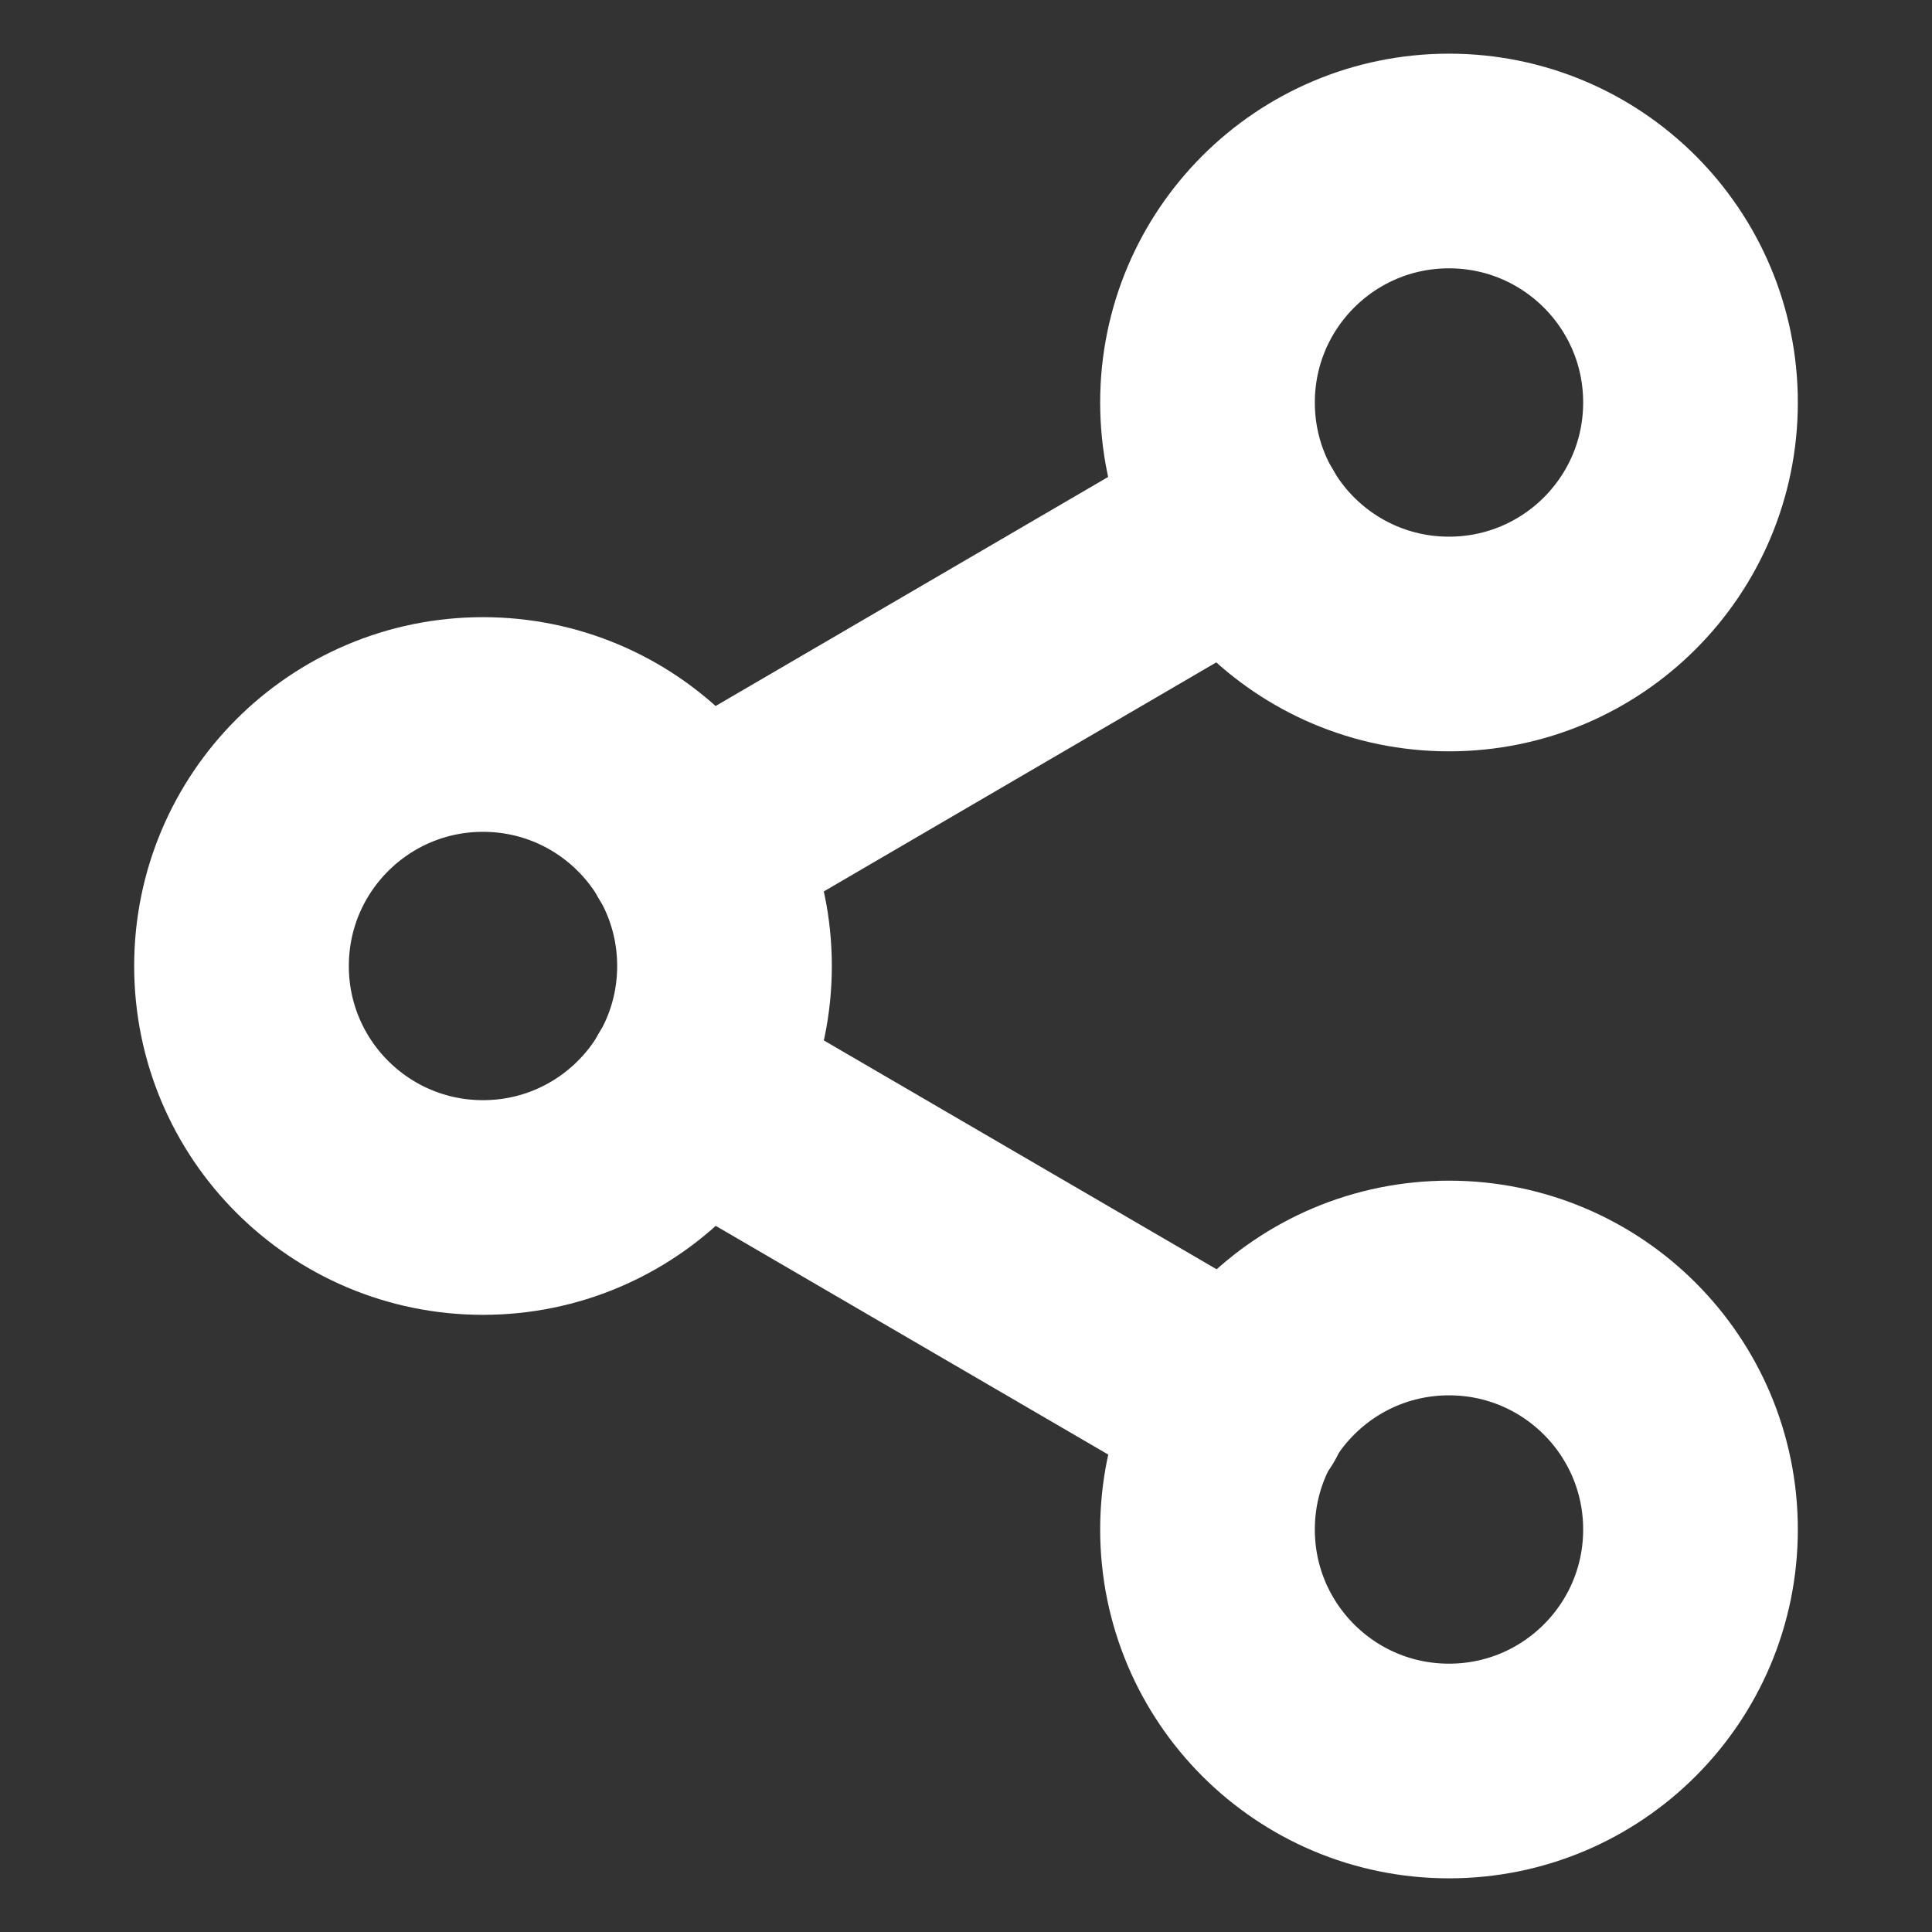 <?xml version="1.0" encoding="UTF-8" standalone="no"?>
<svg
   width="18"
   height="18"
   viewBox="0 0 18 18"
   fill="none"
   version="1.1"
   id="svg138"
   sodipodi:docname="icon.svg"
   inkscape:version="1.2.2 (b0a8486, 2022-12-01)"
   xmlns:inkscape="http://www.inkscape.org/namespaces/inkscape"
   xmlns:sodipodi="http://sodipodi.sourceforge.net/DTD/sodipodi-0.dtd"
   xmlns="http://www.w3.org/2000/svg"
   xmlns:svg="http://www.w3.org/2000/svg">
  <rect x="0" y="0" width="18" height="18" fill="#333333" stroke="none"/>
  <defs
     id="defs142" />
  <sodipodi:namedview
     id="namedview140"
     pagecolor="#b1b1b1"
     bordercolor="#000000"
     borderopacity="0.25"
     inkscape:showpageshadow="2"
     inkscape:pageopacity="0"
     inkscape:pagecheckerboard="0"
     inkscape:deskcolor="#d1d1d1"
     showgrid="false"
     inkscape:zoom="45.222222"
     inkscape:cx="7.8832924"
     inkscape:cy="9"
     inkscape:window-width="1390"
     inkscape:window-height="936"
     inkscape:window-x="0"
     inkscape:window-y="25"
     inkscape:window-maximized="0"
     inkscape:current-layer="icon" />
  <g
     id="icon">
    <path
       id="Vector"
       d="M13.5 6C14.743 6 15.75 4.993 15.75 3.75C15.75 2.507 14.743 1.5 13.5 1.5C12.257 1.5 11.25 2.507 11.25 3.75C11.25 4.993 12.257 6 13.5 6Z"
       stroke="#663399"
       stroke-width="2"
       stroke-linecap="round"
       stroke-linejoin="round"
       style="stroke:#ffffff;stroke-opacity:1" />
    <path
       id="Vector_2"
       d="M 4.5,11.25 C 5.743,11.25 6.75,10.243 6.75,9 6.75,7.757 5.743,6.75 4.5,6.75 3.257,6.75 2.25,7.757 2.25,9 c 0,1.243 1.007,2.25 2.25,2.25 z"
       stroke="#663399"
       stroke-width="2"
       stroke-linecap="round"
       stroke-linejoin="round"
       inkscape:label="Vector_2"
       style="stroke:#ffffff;stroke-opacity:1" />
    <path
       id="Vector_3"
       d="m 13.5,16.5 c 1.243,0 2.25,-1.007 2.25,-2.25 0,-1.243 -1.007,-2.25 -2.25,-2.25 -1.243,0 -2.25,1.007 -2.25,2.25 0,1.243 1.007,2.25 2.25,2.25 z"
       stroke="#663399"
       stroke-width="2"
       stroke-linecap="round"
       stroke-linejoin="round"
       inkscape:label="Vector_3"
       style="display:inline;fill:#bb6161;fill-opacity:0;fill-rule:evenodd;stroke:#ffffff;stroke-opacity:1" />
    <path
       id="Vector_4"
       d="M6.442 10.132L11.565 13.117"
       stroke="#663399"
       stroke-width="2"
       stroke-linecap="round"
       stroke-linejoin="round"
       style="stroke:#ffffff;stroke-opacity:1" />
    <path
       id="Vector_5"
       d="M11.557 4.882L6.442 7.867"
       stroke="#663399"
       stroke-width="2"
       stroke-linecap="round"
       stroke-linejoin="round"
       style="image-rendering:auto;stroke:#ffffff;stroke-opacity:1" />
    <path
       style="font-variation-settings:normal;opacity:1;vector-effect:none;fill:#666666;fill-opacity:0;stroke-width:1;stroke-linecap:butt;stroke-linejoin:miter;stroke-miterlimit:4;stroke-dasharray:none;stroke-dashoffset:0;stroke-opacity:1;-inkscape-stroke:none;stop-color:#000000;stop-opacity:1"
       d="m 13.036,17.456 c -0.426,-0.061 -0.912,-0.245 -1.275,-0.481 -0.759,-0.494 -1.242,-1.2 -1.438,-2.098 -0.058,-0.266 -0.069,-0.863 -0.021,-1.151 0.017,-0.101 0.027,-0.186 0.022,-0.19 -0.032,-0.025 -3.615,-2.105 -3.636,-2.11 -0.014,-0.004 -0.116,0.062 -0.227,0.145 C 5.596,12.22 4.53,12.405 3.516,12.08 3.003,11.916 2.62,11.679 2.22,11.28 1.739,10.798 1.467,10.298 1.324,9.63 1.283,9.438 1.274,9.329 1.274,9 c 0,-0.431 0.037,-0.678 0.156,-1.028 C 1.516,7.717 1.709,7.341 1.867,7.122 2.647,6.039 3.983,5.545 5.278,5.86 5.701,5.962 6.086,6.147 6.461,6.429 c 0.131,0.098 0.214,0.147 0.237,0.138 0.055,-0.021 3.57,-2.071 3.603,-2.101 0.025,-0.023 0.025,-0.053 2.98e-4,-0.19 -0.048,-0.263 -0.037,-0.889 0.021,-1.152 0.284,-1.299 1.21,-2.24 2.501,-2.541 0.246,-0.057 0.85,-0.08 1.111,-0.042 1.404,0.205 2.478,1.236 2.754,2.643 0.058,0.297 0.053,0.897 -0.012,1.198 -0.283,1.328 -1.327,2.339 -2.646,2.562 -0.284,0.048 -0.791,0.048 -1.061,1.548e-4 C 12.425,6.848 11.907,6.617 11.488,6.283 l -0.152,-0.121 -0.07,0.037 c -0.039,0.02 -0.864,0.5 -1.833,1.065 l -1.763,1.028 0.014,0.1 c 0.051,0.367 0.06,0.504 0.05,0.73 -0.007,0.14 -0.024,0.327 -0.039,0.415 -0.015,0.088 -0.023,0.164 -0.018,0.169 0.005,0.005 0.79,0.463 1.745,1.019 0.955,0.556 1.776,1.034 1.825,1.063 l 0.089,0.052 0.151,-0.12 c 0.425,-0.338 0.945,-0.571 1.484,-0.663 0.29,-0.05 0.769,-0.05 1.061,-5.79e-4 1.319,0.222 2.363,1.233 2.646,2.562 0.064,0.301 0.07,0.901 0.012,1.198 -0.117,0.596 -0.366,1.115 -0.752,1.563 -0.489,0.569 -1.236,0.973 -1.991,1.078 -0.199,0.028 -0.716,0.027 -0.91,-5.97e-4 z m 0.73,-1.977 c 0.575,-0.12 0.984,-0.624 0.986,-1.213 6.82e-4,-0.249 -0.027,-0.373 -0.13,-0.587 -0.15,-0.311 -0.481,-0.573 -0.825,-0.654 -0.525,-0.124 -1.083,0.102 -1.352,0.547 -0.159,0.264 -0.197,0.398 -0.197,0.691 0.002,0.798 0.728,1.38 1.518,1.215 z M 4.831,10.216 c 0.409,-0.106 0.778,-0.476 0.885,-0.884 0.045,-0.17 0.045,-0.493 0,-0.663 C 5.665,8.474 5.517,8.23 5.362,8.085 5.114,7.854 4.849,7.751 4.5,7.751 c -0.368,0 -0.628,0.107 -0.885,0.364 C 3.358,8.371 3.249,8.635 3.249,9 c 0,0.365 0.109,0.629 0.365,0.885 0.166,0.166 0.349,0.276 0.545,0.329 0.16,0.043 0.508,0.044 0.671,0.001 z M 13.796,4.975 c 0.344,-0.081 0.674,-0.343 0.825,-0.654 0.103,-0.214 0.131,-0.338 0.13,-0.584 -0.002,-0.582 -0.376,-1.06 -0.944,-1.205 -0.216,-0.055 -0.398,-0.055 -0.615,0 -0.565,0.145 -0.944,0.626 -0.945,1.202 -4.62e-4,0.226 0.028,0.368 0.107,0.539 0.254,0.549 0.854,0.841 1.442,0.702 z"
       id="path1405" />
    <path
       style="font-variation-settings:normal;opacity:1;vector-effect:none;fill:#666666;fill-opacity:0;stroke-width:1;stroke-linecap:butt;stroke-linejoin:miter;stroke-miterlimit:4;stroke-dasharray:none;stroke-dashoffset:0;stroke-opacity:1;-inkscape-stroke:none;stop-color:#000000;stop-opacity:1"
       d="m 13.036,17.456 c -0.426,-0.061 -0.912,-0.245 -1.275,-0.481 -0.759,-0.494 -1.242,-1.2 -1.438,-2.098 -0.058,-0.266 -0.069,-0.863 -0.021,-1.151 0.017,-0.101 0.027,-0.186 0.022,-0.19 -0.032,-0.025 -3.615,-2.105 -3.636,-2.11 -0.014,-0.004 -0.116,0.062 -0.227,0.145 C 5.596,12.22 4.53,12.405 3.516,12.08 3.003,11.916 2.62,11.679 2.22,11.28 1.739,10.798 1.467,10.298 1.324,9.63 1.283,9.438 1.274,9.329 1.274,9 c 0,-0.431 0.037,-0.678 0.156,-1.028 C 1.516,7.717 1.709,7.341 1.867,7.122 2.647,6.039 3.983,5.545 5.278,5.86 5.701,5.962 6.086,6.147 6.461,6.429 c 0.131,0.098 0.214,0.147 0.237,0.138 0.055,-0.021 3.57,-2.071 3.603,-2.101 0.025,-0.023 0.025,-0.053 2.98e-4,-0.19 -0.048,-0.263 -0.037,-0.889 0.021,-1.152 0.284,-1.299 1.21,-2.24 2.501,-2.541 0.246,-0.057 0.85,-0.08 1.111,-0.042 1.404,0.205 2.478,1.236 2.754,2.643 0.058,0.297 0.053,0.897 -0.012,1.198 -0.283,1.328 -1.327,2.339 -2.646,2.562 -0.284,0.048 -0.791,0.048 -1.061,1.548e-4 C 12.425,6.848 11.907,6.617 11.488,6.283 l -0.152,-0.121 -0.07,0.037 c -0.039,0.02 -0.864,0.5 -1.833,1.065 l -1.763,1.028 0.014,0.1 c 0.051,0.367 0.06,0.504 0.05,0.73 -0.007,0.14 -0.024,0.327 -0.039,0.415 -0.015,0.088 -0.023,0.164 -0.018,0.169 0.005,0.005 0.79,0.463 1.745,1.019 0.955,0.556 1.776,1.034 1.825,1.063 l 0.089,0.052 0.151,-0.12 c 0.425,-0.338 0.945,-0.571 1.484,-0.663 0.29,-0.05 0.769,-0.05 1.061,-5.79e-4 1.319,0.222 2.363,1.233 2.646,2.562 0.064,0.301 0.07,0.901 0.012,1.198 -0.117,0.596 -0.366,1.115 -0.752,1.563 -0.489,0.569 -1.236,0.973 -1.991,1.078 -0.199,0.028 -0.716,0.027 -0.91,-5.97e-4 z m 0.73,-1.977 c 0.575,-0.12 0.984,-0.624 0.986,-1.213 6.82e-4,-0.249 -0.027,-0.373 -0.13,-0.587 -0.15,-0.311 -0.481,-0.573 -0.825,-0.654 -0.525,-0.124 -1.083,0.102 -1.352,0.547 -0.159,0.264 -0.197,0.398 -0.197,0.691 0.002,0.798 0.728,1.38 1.518,1.215 z M 4.831,10.216 c 0.409,-0.106 0.778,-0.476 0.885,-0.884 0.045,-0.17 0.045,-0.493 0,-0.663 C 5.665,8.474 5.517,8.23 5.362,8.085 5.114,7.854 4.849,7.751 4.5,7.751 c -0.368,0 -0.628,0.107 -0.885,0.364 C 3.358,8.371 3.249,8.635 3.249,9 c 0,0.365 0.109,0.629 0.365,0.885 0.166,0.166 0.349,0.276 0.545,0.329 0.16,0.043 0.508,0.044 0.671,0.001 z M 13.796,4.975 c 0.344,-0.081 0.674,-0.343 0.825,-0.654 0.103,-0.214 0.131,-0.338 0.13,-0.584 -0.002,-0.582 -0.376,-1.06 -0.944,-1.205 -0.216,-0.055 -0.398,-0.055 -0.615,0 -0.565,0.145 -0.944,0.626 -0.945,1.202 -4.62e-4,0.226 0.028,0.368 0.107,0.539 0.254,0.549 0.854,0.841 1.442,0.702 z"
       id="path1407" />
    <path
       style="font-variation-settings:normal;opacity:1;vector-effect:none;fill:#666666;fill-opacity:0;stroke-width:1;stroke-linecap:butt;stroke-linejoin:miter;stroke-miterlimit:4;stroke-dasharray:none;stroke-dashoffset:0;stroke-opacity:1;-inkscape-stroke:none;stop-color:#000000;stop-opacity:1"
       d="m 13.036,17.456 c -0.426,-0.061 -0.912,-0.245 -1.275,-0.481 -0.759,-0.494 -1.242,-1.2 -1.438,-2.098 -0.058,-0.266 -0.069,-0.863 -0.021,-1.151 0.017,-0.101 0.027,-0.186 0.022,-0.19 -0.032,-0.025 -3.615,-2.105 -3.636,-2.11 -0.014,-0.004 -0.116,0.062 -0.227,0.145 C 5.596,12.22 4.53,12.405 3.516,12.08 3.003,11.916 2.62,11.679 2.22,11.28 1.739,10.798 1.467,10.298 1.324,9.63 1.283,9.438 1.274,9.329 1.274,9 c 0,-0.431 0.037,-0.678 0.156,-1.028 C 1.516,7.717 1.709,7.341 1.867,7.122 2.647,6.039 3.983,5.545 5.278,5.86 5.701,5.962 6.086,6.147 6.461,6.429 c 0.131,0.098 0.214,0.147 0.237,0.138 0.055,-0.021 3.57,-2.071 3.603,-2.101 0.025,-0.023 0.025,-0.053 2.98e-4,-0.19 -0.048,-0.263 -0.037,-0.889 0.021,-1.152 0.284,-1.299 1.21,-2.24 2.501,-2.541 0.246,-0.057 0.85,-0.08 1.111,-0.042 1.404,0.205 2.478,1.236 2.754,2.643 0.058,0.297 0.053,0.897 -0.012,1.198 -0.283,1.328 -1.327,2.339 -2.646,2.562 -0.284,0.048 -0.791,0.048 -1.061,1.548e-4 C 12.425,6.848 11.907,6.617 11.488,6.283 l -0.152,-0.121 -0.07,0.037 c -0.039,0.02 -0.864,0.5 -1.833,1.065 l -1.763,1.028 0.014,0.1 c 0.051,0.367 0.06,0.504 0.05,0.73 -0.007,0.14 -0.024,0.327 -0.039,0.415 -0.015,0.088 -0.023,0.164 -0.018,0.169 0.005,0.005 0.79,0.463 1.745,1.019 0.955,0.556 1.776,1.034 1.825,1.063 l 0.089,0.052 0.151,-0.12 c 0.425,-0.338 0.945,-0.571 1.484,-0.663 0.29,-0.05 0.769,-0.05 1.061,-5.79e-4 1.319,0.222 2.363,1.233 2.646,2.562 0.064,0.301 0.07,0.901 0.012,1.198 -0.117,0.596 -0.366,1.115 -0.752,1.563 -0.489,0.569 -1.236,0.973 -1.991,1.078 -0.199,0.028 -0.716,0.027 -0.91,-5.97e-4 z m 0.73,-1.977 c 0.575,-0.12 0.984,-0.624 0.986,-1.213 6.82e-4,-0.249 -0.027,-0.373 -0.13,-0.587 -0.15,-0.311 -0.481,-0.573 -0.825,-0.654 -0.525,-0.124 -1.083,0.102 -1.352,0.547 -0.159,0.264 -0.197,0.398 -0.197,0.691 0.002,0.798 0.728,1.38 1.518,1.215 z M 4.831,10.216 c 0.409,-0.106 0.778,-0.476 0.885,-0.884 0.045,-0.17 0.045,-0.493 0,-0.663 C 5.665,8.474 5.517,8.23 5.362,8.085 5.114,7.854 4.849,7.751 4.5,7.751 c -0.368,0 -0.628,0.107 -0.885,0.364 C 3.358,8.371 3.249,8.635 3.249,9 c 0,0.365 0.109,0.629 0.365,0.885 0.166,0.166 0.349,0.276 0.545,0.329 0.16,0.043 0.508,0.044 0.671,0.001 z M 13.796,4.975 c 0.344,-0.081 0.674,-0.343 0.825,-0.654 0.103,-0.214 0.131,-0.338 0.13,-0.584 -0.002,-0.582 -0.376,-1.06 -0.944,-1.205 -0.216,-0.055 -0.398,-0.055 -0.615,0 -0.565,0.145 -0.944,0.626 -0.945,1.202 -4.62e-4,0.226 0.028,0.368 0.107,0.539 0.254,0.549 0.854,0.841 1.442,0.702 z"
       id="path1409" />
    <path
       style="font-variation-settings:normal;opacity:1;vector-effect:none;fill:#666666;fill-opacity:0;stroke-width:1;stroke-linecap:butt;stroke-linejoin:miter;stroke-miterlimit:4;stroke-dasharray:none;stroke-dashoffset:0;stroke-opacity:1;-inkscape-stroke:none;stop-color:#000000;stop-opacity:1"
       d="m 13.036,17.456 c -0.426,-0.061 -0.912,-0.245 -1.275,-0.481 -0.759,-0.494 -1.242,-1.2 -1.438,-2.098 -0.058,-0.266 -0.069,-0.863 -0.021,-1.151 0.017,-0.101 0.027,-0.186 0.022,-0.19 -0.032,-0.025 -3.615,-2.105 -3.636,-2.11 -0.014,-0.004 -0.116,0.062 -0.227,0.145 C 5.596,12.22 4.53,12.405 3.516,12.08 3.003,11.916 2.62,11.679 2.22,11.28 1.739,10.798 1.467,10.298 1.324,9.63 1.283,9.438 1.274,9.329 1.274,9 c 0,-0.431 0.037,-0.678 0.156,-1.028 C 1.516,7.717 1.709,7.341 1.867,7.122 2.647,6.039 3.983,5.545 5.278,5.86 5.701,5.962 6.086,6.147 6.461,6.429 c 0.131,0.098 0.214,0.147 0.237,0.138 0.055,-0.021 3.57,-2.071 3.603,-2.101 0.025,-0.023 0.025,-0.053 2.98e-4,-0.19 -0.048,-0.263 -0.037,-0.889 0.021,-1.152 0.284,-1.299 1.21,-2.24 2.501,-2.541 0.246,-0.057 0.85,-0.08 1.111,-0.042 1.404,0.205 2.478,1.236 2.754,2.643 0.058,0.297 0.053,0.897 -0.012,1.198 -0.283,1.328 -1.327,2.339 -2.646,2.562 -0.284,0.048 -0.791,0.048 -1.061,1.548e-4 C 12.425,6.848 11.907,6.617 11.488,6.283 l -0.152,-0.121 -0.07,0.037 c -0.039,0.02 -0.864,0.5 -1.833,1.065 l -1.763,1.028 0.014,0.1 c 0.051,0.367 0.06,0.504 0.05,0.73 -0.007,0.14 -0.024,0.327 -0.039,0.415 -0.015,0.088 -0.023,0.164 -0.018,0.169 0.005,0.005 0.79,0.463 1.745,1.019 0.955,0.556 1.776,1.034 1.825,1.063 l 0.089,0.052 0.151,-0.12 c 0.425,-0.338 0.945,-0.571 1.484,-0.663 0.29,-0.05 0.769,-0.05 1.061,-5.79e-4 1.319,0.222 2.363,1.233 2.646,2.562 0.064,0.301 0.07,0.901 0.012,1.198 -0.117,0.596 -0.366,1.115 -0.752,1.563 -0.489,0.569 -1.236,0.973 -1.991,1.078 -0.199,0.028 -0.716,0.027 -0.91,-5.97e-4 z m 0.73,-1.977 c 0.575,-0.12 0.984,-0.624 0.986,-1.213 6.82e-4,-0.249 -0.027,-0.373 -0.13,-0.587 -0.15,-0.311 -0.481,-0.573 -0.825,-0.654 -0.525,-0.124 -1.083,0.102 -1.352,0.547 -0.159,0.264 -0.197,0.398 -0.197,0.691 0.002,0.798 0.728,1.38 1.518,1.215 z M 4.831,10.216 c 0.409,-0.106 0.778,-0.476 0.885,-0.884 0.045,-0.17 0.045,-0.493 0,-0.663 C 5.665,8.474 5.517,8.23 5.362,8.085 5.114,7.854 4.849,7.751 4.5,7.751 c -0.368,0 -0.628,0.107 -0.885,0.364 C 3.358,8.371 3.249,8.635 3.249,9 c 0,0.365 0.109,0.629 0.365,0.885 0.166,0.166 0.349,0.276 0.545,0.329 0.16,0.043 0.508,0.044 0.671,0.001 z M 13.796,4.975 c 0.344,-0.081 0.674,-0.343 0.825,-0.654 0.103,-0.214 0.131,-0.338 0.13,-0.584 -0.002,-0.582 -0.376,-1.06 -0.944,-1.205 -0.216,-0.055 -0.398,-0.055 -0.615,0 -0.565,0.145 -0.944,0.626 -0.945,1.202 -4.62e-4,0.226 0.028,0.368 0.107,0.539 0.254,0.549 0.854,0.841 1.442,0.702 z"
       id="path1411" />
    <path
       style="font-variation-settings:normal;opacity:1;vector-effect:none;fill:#a31b1b;fill-opacity:0;stroke-width:1;stroke-linecap:butt;stroke-linejoin:miter;stroke-miterlimit:4;stroke-dasharray:none;stroke-dashoffset:0;stroke-opacity:1;-inkscape-stroke:none;stop-color:#000000;stop-opacity:1"
       d="m 12.98,17.446 c -1.023,-0.173 -1.91,-0.828 -2.376,-1.754 -0.121,-0.242 -0.254,-0.646 -0.298,-0.907 -0.044,-0.262 -0.045,-0.81 -0.002,-1.052 0.017,-0.097 0.024,-0.184 0.016,-0.192 -0.029,-0.028 -3.597,-2.103 -3.633,-2.113 -0.019,-0.005 -0.079,0.028 -0.133,0.073 -0.366,0.308 -0.908,0.566 -1.421,0.676 -0.322,0.069 -0.947,0.07 -1.259,8.33e-4 C 2.558,11.888 1.601,10.933 1.323,9.63 1.265,9.362 1.266,8.637 1.323,8.37 1.418,7.927 1.613,7.475 1.861,7.126 2.037,6.878 2.413,6.507 2.654,6.343 3.028,6.089 3.418,5.923 3.875,5.822 4.188,5.753 4.812,5.754 5.134,5.823 5.652,5.934 6.177,6.184 6.553,6.498 c 0.053,0.044 0.106,0.08 0.118,0.08 0.02,0 3.615,-2.088 3.65,-2.12 0.009,-0.008 0.002,-0.094 -0.016,-0.191 -0.043,-0.241 -0.042,-0.79 0.002,-1.052 0.071,-0.422 0.26,-0.893 0.515,-1.281 0.164,-0.249 0.616,-0.702 0.866,-0.866 0.366,-0.24 0.766,-0.407 1.194,-0.498 0.271,-0.058 0.97,-0.057 1.249,0.002 0.65,0.137 1.171,0.42 1.648,0.897 0.401,0.401 0.622,0.757 0.796,1.281 0.129,0.391 0.162,0.636 0.148,1.104 -0.017,0.553 -0.1,0.885 -0.34,1.358 -0.352,0.692 -0.915,1.214 -1.644,1.527 -0.648,0.277 -1.444,0.32 -2.156,0.116 -0.36,-0.103 -0.821,-0.348 -1.129,-0.599 L 11.332,6.157 9.525,7.211 C 8.531,7.79 7.706,8.275 7.692,8.289 c -0.019,0.019 -0.018,0.069 0.004,0.202 0.038,0.228 0.038,0.79 0,1.017 -0.022,0.133 -0.023,0.183 -0.004,0.202 0.014,0.014 0.839,0.499 1.834,1.077 l 1.809,1.052 0.12,-0.097 c 0.394,-0.321 0.904,-0.564 1.389,-0.663 1.07,-0.218 2.159,0.109 2.937,0.882 0.451,0.448 0.756,1.01 0.896,1.648 0.059,0.268 0.059,1.012 -2.92e-4,1.282 -0.132,0.604 -0.417,1.145 -0.832,1.579 -0.513,0.536 -1.126,0.86 -1.846,0.977 -0.246,0.04 -0.776,0.039 -1.018,-0.002 z m 0.79,-1.966 c 0.461,-0.098 0.847,-0.478 0.956,-0.942 0.067,-0.283 0.021,-0.639 -0.115,-0.889 -0.139,-0.257 -0.425,-0.497 -0.709,-0.595 -0.206,-0.071 -0.614,-0.071 -0.81,7.36e-4 -0.304,0.111 -0.535,0.309 -0.688,0.589 -0.277,0.509 -0.201,1.077 0.199,1.484 0.312,0.318 0.731,0.444 1.166,0.352 z M 4.893,10.194 C 5.274,10.074 5.57,9.772 5.708,9.365 5.765,9.196 5.765,8.805 5.708,8.635 5.61,8.344 5.439,8.115 5.2,7.955 4.966,7.798 4.834,7.762 4.5,7.762 c -0.334,0 -0.466,0.036 -0.701,0.194 C 3.596,8.091 3.481,8.224 3.373,8.447 3.2,8.804 3.195,9.176 3.36,9.531 3.505,9.844 3.78,10.09 4.103,10.194 c 0.236,0.076 0.548,0.076 0.79,1.77e-4 z M 13.924,4.937 C 14.125,4.863 14.27,4.766 14.422,4.602 14.581,4.432 14.66,4.288 14.717,4.067 14.831,3.618 14.714,3.193 14.385,2.863 13.882,2.361 13.119,2.361 12.615,2.864 c -0.329,0.328 -0.447,0.755 -0.332,1.202 0.118,0.459 0.491,0.817 0.963,0.922 0.162,0.036 0.515,0.01 0.678,-0.05 z"
       id="path1413" />
    <path
       style="font-variation-settings:normal;opacity:1;vector-effect:none;fill:#666666;fill-opacity:0;stroke-width:1;stroke-linecap:butt;stroke-linejoin:miter;stroke-miterlimit:4;stroke-dasharray:none;stroke-dashoffset:0;stroke-opacity:1;-inkscape-stroke:none;stop-color:#000000;stop-opacity:1"
       d="m 12.98,17.446 c -1.023,-0.173 -1.91,-0.828 -2.376,-1.754 -0.121,-0.242 -0.254,-0.646 -0.298,-0.907 -0.044,-0.262 -0.045,-0.81 -0.002,-1.052 0.017,-0.097 0.024,-0.184 0.016,-0.192 -0.029,-0.028 -3.597,-2.103 -3.633,-2.113 -0.019,-0.005 -0.079,0.028 -0.133,0.073 -0.366,0.308 -0.908,0.566 -1.421,0.676 -0.322,0.069 -0.947,0.07 -1.259,8.33e-4 C 2.558,11.888 1.601,10.933 1.323,9.63 1.265,9.362 1.266,8.637 1.323,8.37 1.418,7.927 1.613,7.475 1.861,7.126 2.037,6.878 2.413,6.507 2.654,6.343 3.028,6.089 3.418,5.923 3.875,5.822 4.188,5.753 4.812,5.754 5.134,5.823 5.652,5.934 6.177,6.184 6.553,6.498 c 0.053,0.044 0.106,0.08 0.118,0.08 0.02,0 3.615,-2.088 3.65,-2.12 0.009,-0.008 0.002,-0.094 -0.016,-0.191 -0.043,-0.241 -0.042,-0.79 0.002,-1.052 0.071,-0.422 0.26,-0.893 0.515,-1.281 0.164,-0.249 0.616,-0.702 0.866,-0.866 0.366,-0.24 0.766,-0.407 1.194,-0.498 0.271,-0.058 0.97,-0.057 1.249,0.002 0.65,0.137 1.171,0.42 1.648,0.897 0.401,0.401 0.622,0.757 0.796,1.281 0.129,0.391 0.162,0.636 0.148,1.104 -0.017,0.553 -0.1,0.885 -0.34,1.358 -0.352,0.692 -0.915,1.214 -1.644,1.527 -0.648,0.277 -1.444,0.32 -2.156,0.116 -0.36,-0.103 -0.821,-0.348 -1.129,-0.599 L 11.332,6.157 9.525,7.211 C 8.531,7.79 7.706,8.275 7.692,8.289 c -0.019,0.019 -0.018,0.069 0.004,0.202 0.038,0.228 0.038,0.79 0,1.017 -0.022,0.133 -0.023,0.183 -0.004,0.202 0.014,0.014 0.839,0.499 1.834,1.077 l 1.809,1.052 0.12,-0.097 c 0.394,-0.321 0.904,-0.564 1.389,-0.663 1.07,-0.218 2.159,0.109 2.937,0.882 0.451,0.448 0.756,1.01 0.896,1.648 0.059,0.268 0.059,1.012 -2.92e-4,1.282 -0.132,0.604 -0.417,1.145 -0.832,1.579 -0.513,0.536 -1.126,0.86 -1.846,0.977 -0.246,0.04 -0.776,0.039 -1.018,-0.002 z m 0.79,-1.966 c 0.461,-0.098 0.847,-0.478 0.956,-0.942 0.067,-0.283 0.021,-0.639 -0.115,-0.889 -0.139,-0.257 -0.425,-0.497 -0.709,-0.595 -0.206,-0.071 -0.614,-0.071 -0.81,7.36e-4 -0.304,0.111 -0.535,0.309 -0.688,0.589 -0.277,0.509 -0.201,1.077 0.199,1.484 0.312,0.318 0.731,0.444 1.166,0.352 z M 4.893,10.194 C 5.274,10.074 5.57,9.772 5.708,9.365 5.765,9.196 5.765,8.805 5.708,8.635 5.61,8.344 5.439,8.115 5.2,7.955 4.966,7.798 4.834,7.762 4.5,7.762 c -0.334,0 -0.466,0.036 -0.701,0.194 C 3.596,8.091 3.481,8.224 3.373,8.447 3.2,8.804 3.195,9.176 3.36,9.531 3.505,9.844 3.78,10.09 4.103,10.194 c 0.236,0.076 0.548,0.076 0.79,1.77e-4 z M 13.924,4.937 C 14.125,4.863 14.27,4.766 14.422,4.602 14.581,4.432 14.66,4.288 14.717,4.067 14.831,3.618 14.714,3.193 14.385,2.863 13.882,2.361 13.119,2.361 12.615,2.864 c -0.329,0.328 -0.447,0.755 -0.332,1.202 0.118,0.459 0.491,0.817 0.963,0.922 0.162,0.036 0.515,0.01 0.678,-0.05 z"
       id="path1415" />
    <path
       style="font-variation-settings:normal;opacity:1;vector-effect:none;fill:#666666;fill-opacity:0;stroke-width:1;stroke-linecap:butt;stroke-linejoin:miter;stroke-miterlimit:4;stroke-dasharray:none;stroke-dashoffset:0;stroke-opacity:1;-inkscape-stroke:none;stop-color:#000000;stop-opacity:1"
       d="m 12.98,17.446 c -1.023,-0.173 -1.91,-0.828 -2.376,-1.754 -0.121,-0.242 -0.254,-0.646 -0.298,-0.907 -0.044,-0.262 -0.045,-0.81 -0.002,-1.052 0.017,-0.097 0.024,-0.184 0.016,-0.192 -0.029,-0.028 -3.597,-2.103 -3.633,-2.113 -0.019,-0.005 -0.079,0.028 -0.133,0.073 -0.366,0.308 -0.908,0.566 -1.421,0.676 -0.322,0.069 -0.947,0.07 -1.259,8.33e-4 C 2.558,11.888 1.601,10.933 1.323,9.63 1.265,9.362 1.266,8.637 1.323,8.37 1.418,7.927 1.613,7.475 1.861,7.126 2.037,6.878 2.413,6.507 2.654,6.343 3.028,6.089 3.418,5.923 3.875,5.822 4.188,5.753 4.812,5.754 5.134,5.823 5.652,5.934 6.177,6.184 6.553,6.498 c 0.053,0.044 0.106,0.08 0.118,0.08 0.02,0 3.615,-2.088 3.65,-2.12 0.009,-0.008 0.002,-0.094 -0.016,-0.191 -0.043,-0.241 -0.042,-0.79 0.002,-1.052 0.071,-0.422 0.26,-0.893 0.515,-1.281 0.164,-0.249 0.616,-0.702 0.866,-0.866 0.366,-0.24 0.766,-0.407 1.194,-0.498 0.271,-0.058 0.97,-0.057 1.249,0.002 0.65,0.137 1.171,0.42 1.648,0.897 0.401,0.401 0.622,0.757 0.796,1.281 0.129,0.391 0.162,0.636 0.148,1.104 -0.017,0.553 -0.1,0.885 -0.34,1.358 -0.352,0.692 -0.915,1.214 -1.644,1.527 -0.648,0.277 -1.444,0.32 -2.156,0.116 -0.36,-0.103 -0.821,-0.348 -1.129,-0.599 L 11.332,6.157 9.525,7.211 C 8.531,7.79 7.706,8.275 7.692,8.289 c -0.019,0.019 -0.018,0.069 0.004,0.202 0.038,0.228 0.038,0.79 0,1.017 -0.022,0.133 -0.023,0.183 -0.004,0.202 0.014,0.014 0.839,0.499 1.834,1.077 l 1.809,1.052 0.12,-0.097 c 0.394,-0.321 0.904,-0.564 1.389,-0.663 1.07,-0.218 2.159,0.109 2.937,0.882 0.451,0.448 0.756,1.01 0.896,1.648 0.059,0.268 0.059,1.012 -2.92e-4,1.282 -0.132,0.604 -0.417,1.145 -0.832,1.579 -0.513,0.536 -1.126,0.86 -1.846,0.977 -0.246,0.04 -0.776,0.039 -1.018,-0.002 z m 0.79,-1.966 c 0.461,-0.098 0.847,-0.478 0.956,-0.942 0.067,-0.283 0.021,-0.639 -0.115,-0.889 -0.139,-0.257 -0.425,-0.497 -0.709,-0.595 -0.206,-0.071 -0.614,-0.071 -0.81,7.36e-4 -0.304,0.111 -0.535,0.309 -0.688,0.589 -0.277,0.509 -0.201,1.077 0.199,1.484 0.312,0.318 0.731,0.444 1.166,0.352 z M 4.893,10.194 C 5.274,10.074 5.57,9.772 5.708,9.365 5.765,9.196 5.765,8.805 5.708,8.635 5.61,8.344 5.439,8.115 5.2,7.955 4.966,7.798 4.834,7.762 4.5,7.762 c -0.334,0 -0.466,0.036 -0.701,0.194 C 3.596,8.091 3.481,8.224 3.373,8.447 3.2,8.804 3.195,9.176 3.36,9.531 3.505,9.844 3.78,10.09 4.103,10.194 c 0.236,0.076 0.548,0.076 0.79,1.77e-4 z M 13.924,4.937 C 14.125,4.863 14.27,4.766 14.422,4.602 14.581,4.432 14.66,4.288 14.717,4.067 14.831,3.618 14.714,3.193 14.385,2.863 13.882,2.361 13.119,2.361 12.615,2.864 c -0.329,0.328 -0.447,0.755 -0.332,1.202 0.118,0.459 0.491,0.817 0.963,0.922 0.162,0.036 0.515,0.01 0.678,-0.05 z"
       id="path3410" />
  </g>
</svg>
